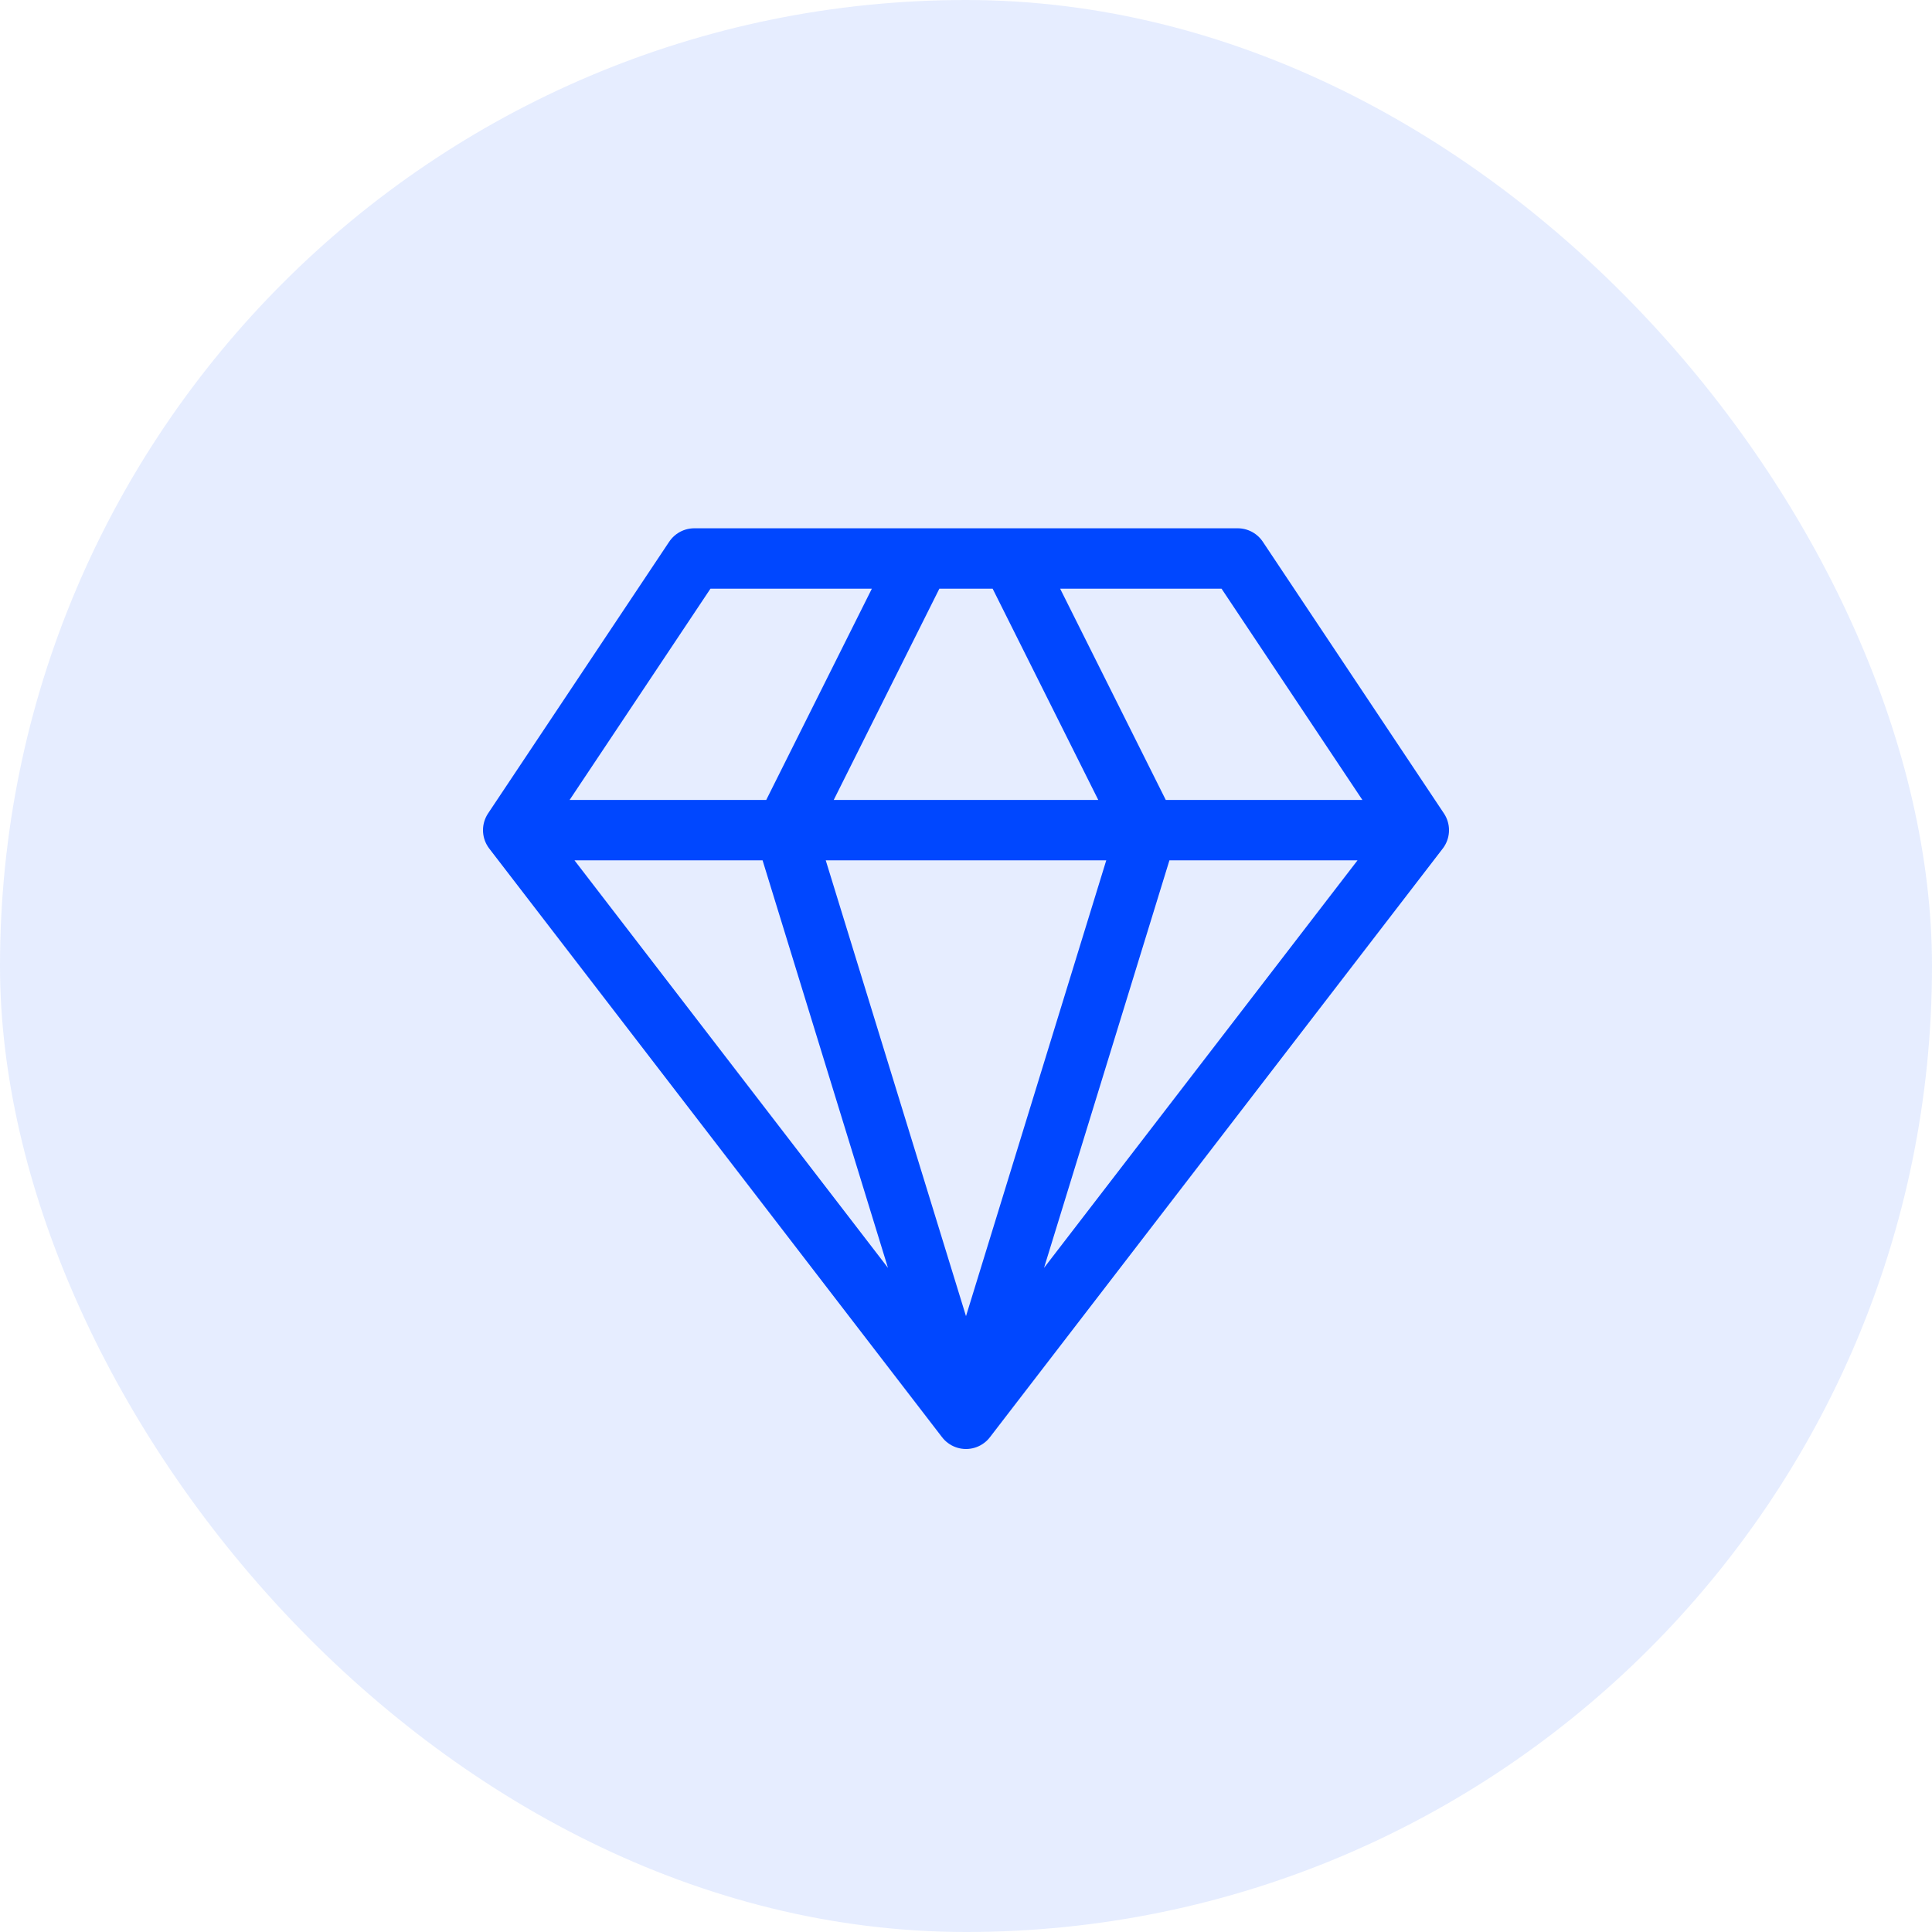 <svg width="64" height="64" viewBox="0 0 64 64" fill="none" xmlns="http://www.w3.org/2000/svg">
<rect width="64" height="64" rx="32" fill="#0047FF" fill-opacity="0.1"/>
<path d="M47 27.5L41 18.5H23L17 27.5M47 27.5L32 47M47 27.5H17M32 47L17 27.5M32 47L26 27.5L30.5 18.5M32 47L38 27.5L33.5 18.5" stroke="#0047FF" stroke-width="2" stroke-linecap="round" stroke-linejoin="round"/>
</svg>
